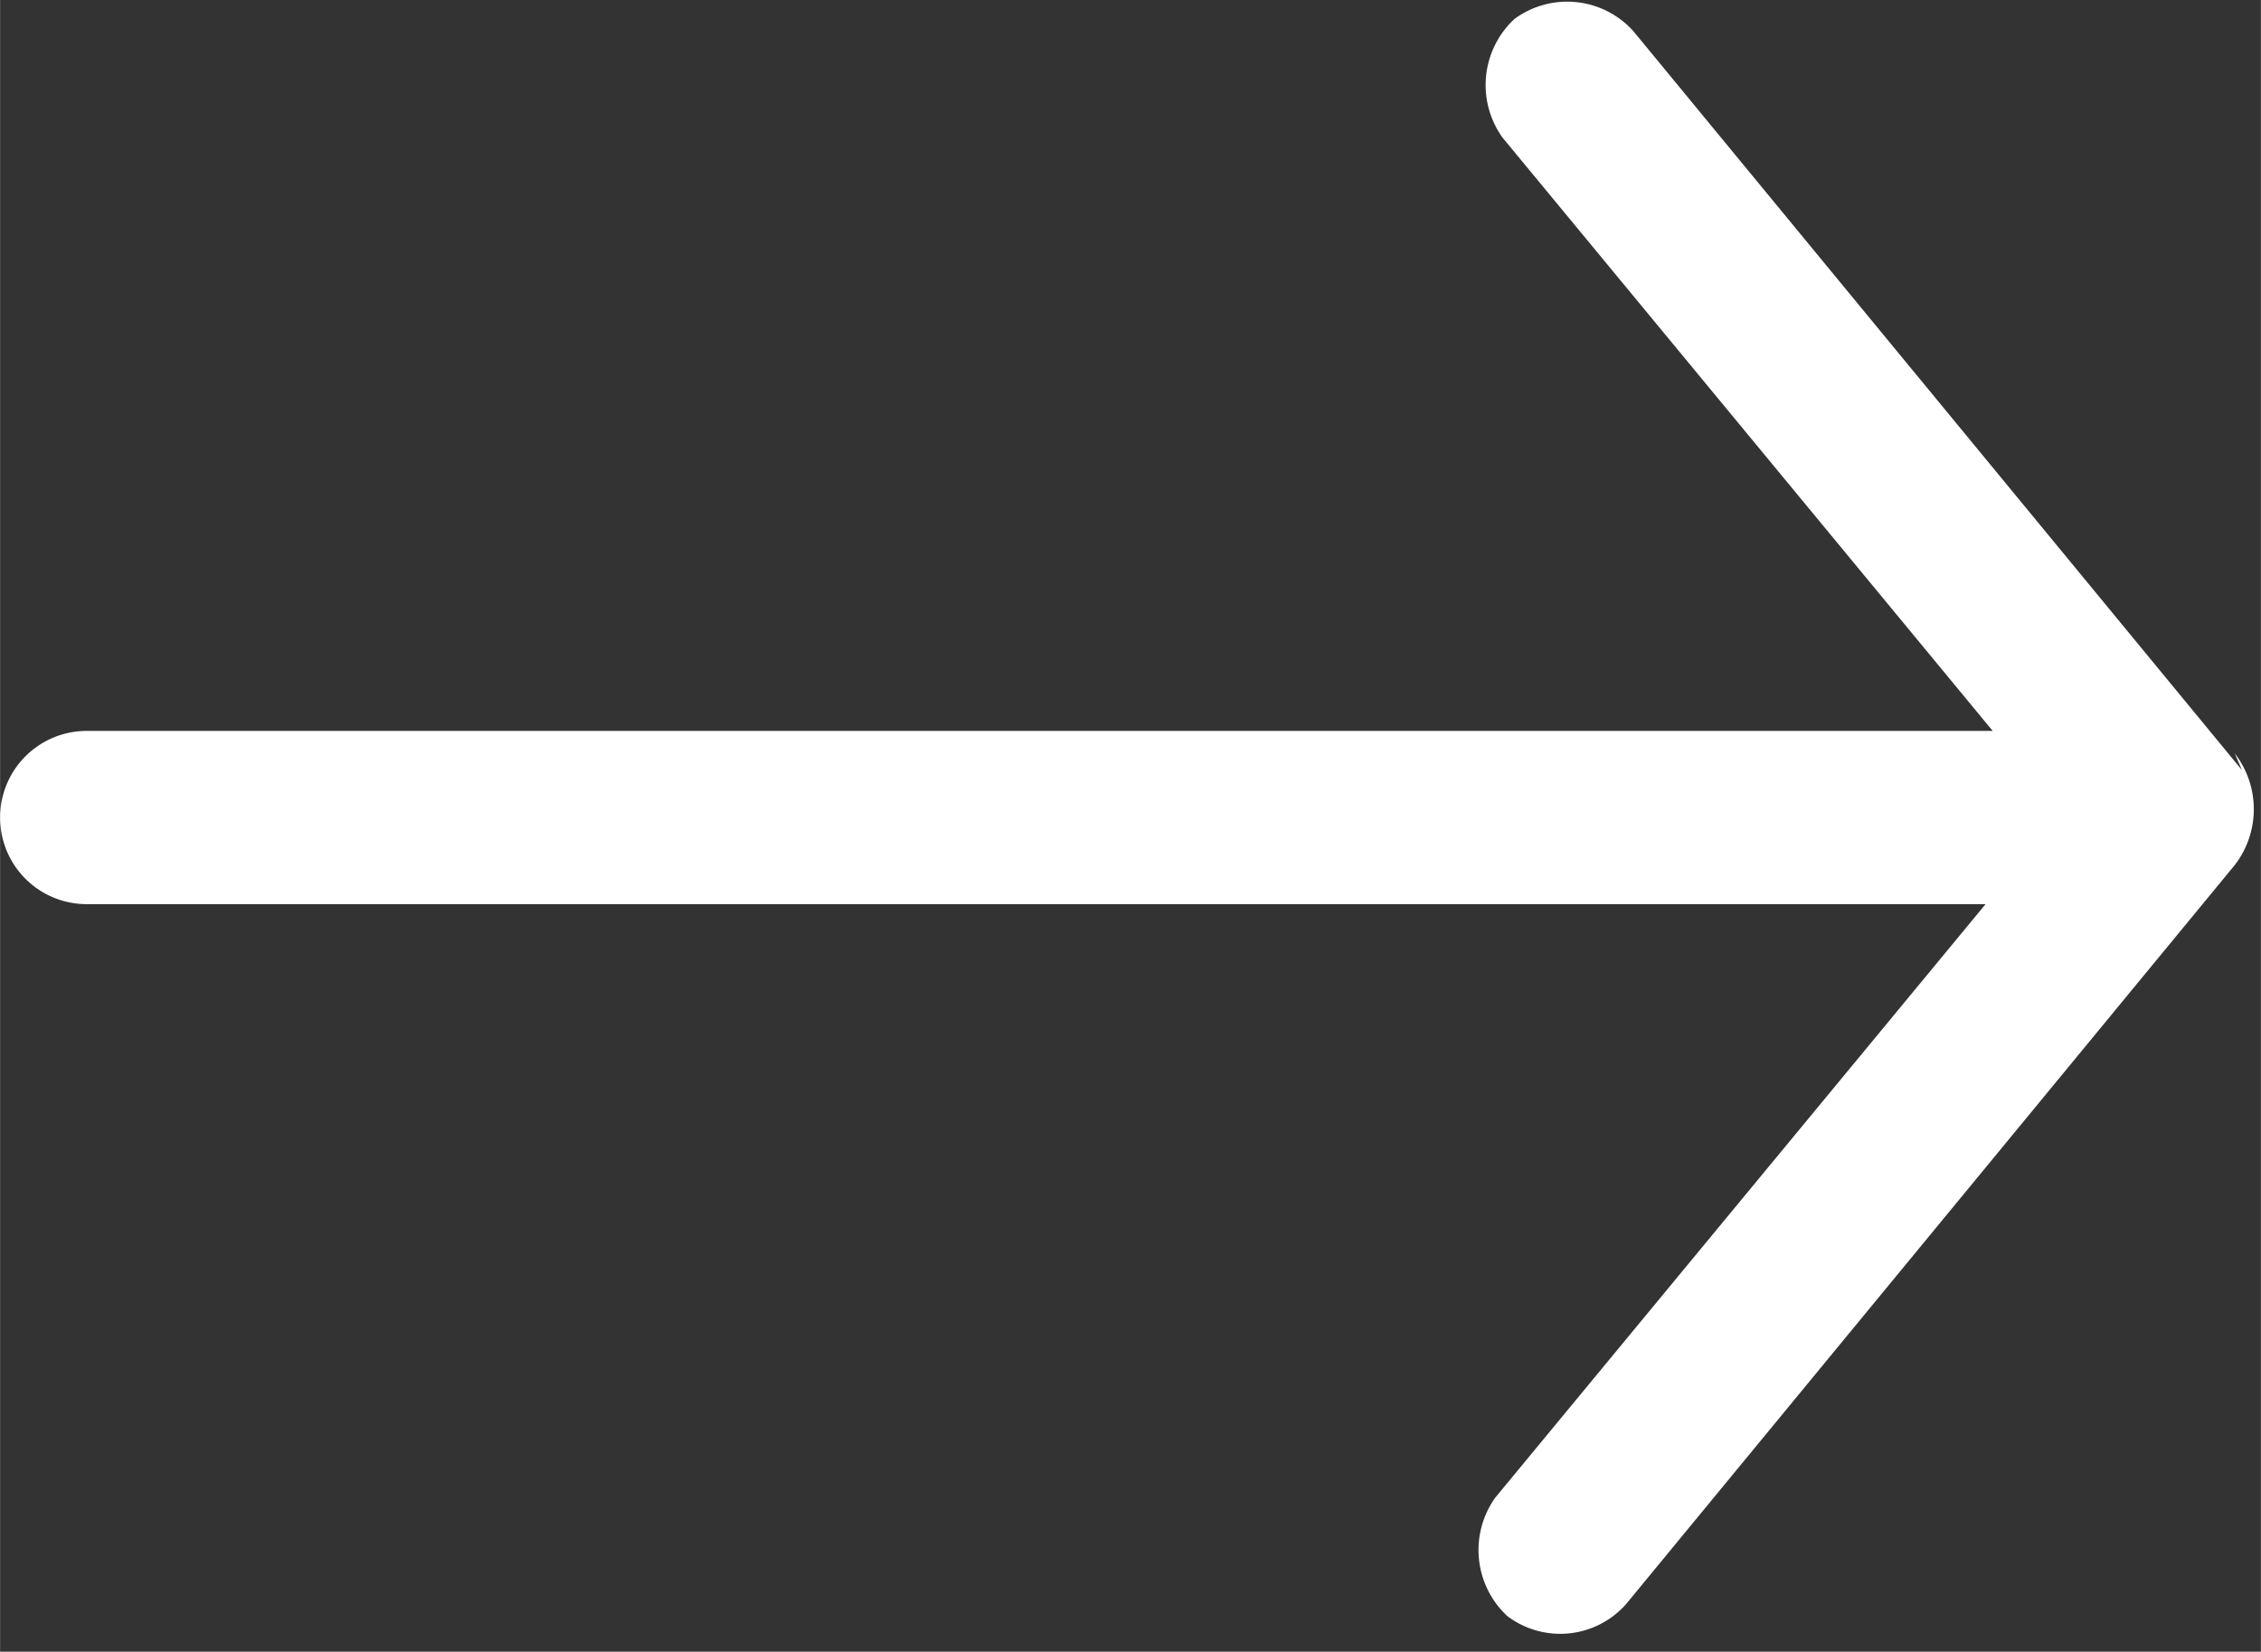 <svg xmlns="http://www.w3.org/2000/svg" width="6.72mm" height="4.91mm" viewBox="0 0 19.05 13.92"><rect x="0" y="0" width="19.05" height="13.92" fill="#333333" stroke="none"/><title>arrow-head</title><g id="a9abfee9-08d9-4b33-806f-4b98a9c732b4" data-name="Layer 2"><g id="aa491f4e-e15b-44cb-8907-37d1587da1ff" data-name="Layer 1"><path d="M18.89,6.49,13.76.26a.75.75,0,0,0-1-.1.76.76,0,0,0-.1,1l4.13,5H.73a.73.73,0,1,0,0,1.46h16l-4.13,5a.76.76,0,0,0,.1,1,.74.74,0,0,0,1-.1l5.13-6.23a.77.77,0,0,0,0-.94Z" fill="#fff"/></g></g></svg>